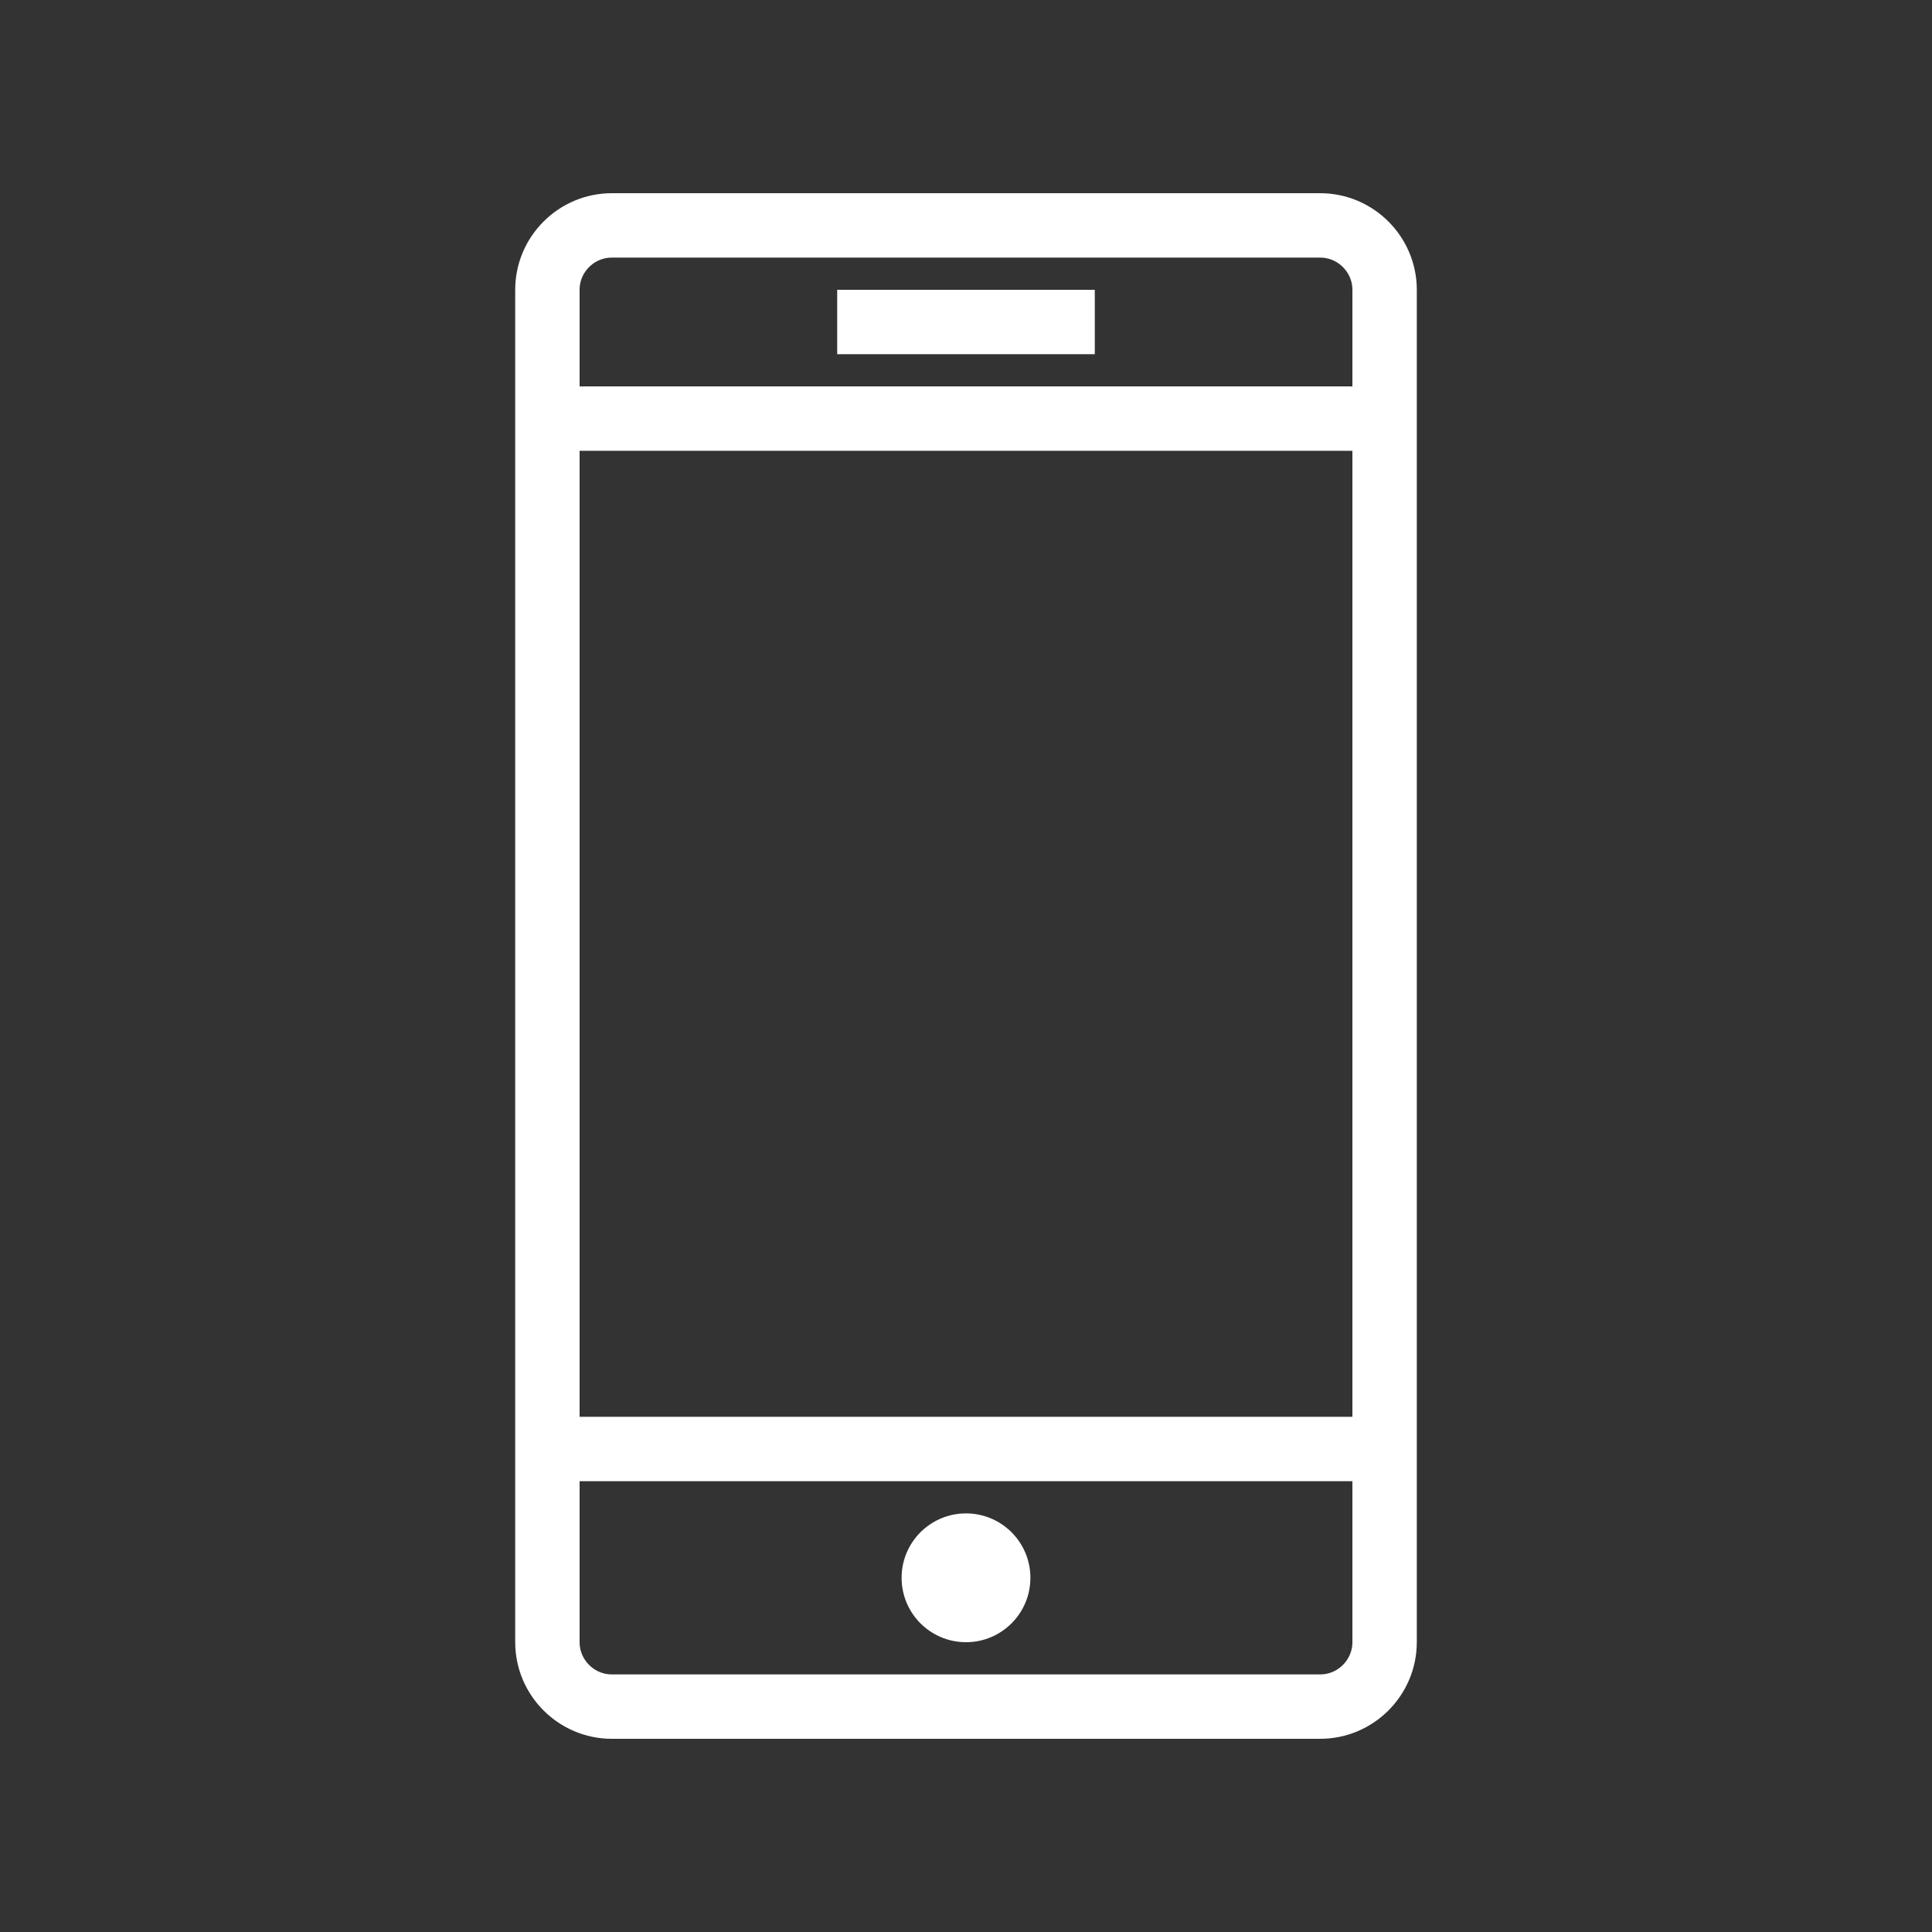 <svg preserveAspectRatio="xMinYMin meet" viewBox="0 0 60 60" xmlns="http://www.w3.org/2000/svg"><rect x="0" y="0" width="60" height="60" fill="#333333" stroke="none"/><clipPath id="a"><path d="M17 13h26v32H17z"/></clipPath><clipPath id="b"><path d="M43 48H17V7h26v38.95z"/></clipPath><g clip-path="url(#a)"><path d="M59.5 16h3c.28 0 .5.22.5.5v3c0 .28-.22.5-.5.5h-3c-.28 0-.5-.22-.5-.5v-3c0-.28.22-.5.5-.5zm-7 0h3c.28 0 .5.22.5.5v3c0 .28-.22.5-.5.5h-3c-.28 0-.5-.22-.5-.5v-3c0-.28.22-.5.5-.5zm-7 0h3c.28 0 .5.22.5.5v3c0 .28-.22.5-.5.5h-3c-.28 0-.5-.22-.5-.5v-3c0-.28.22-.5.5-.5zm14 21h3c.28 0 .5.22.5.5v3c0 .28-.22.5-.5.5h-3c-.28 0-.5-.22-.5-.5v-3c0-.28.22-.5.5-.5zm-7 0h3c.28 0 .5.22.5.5v3c0 .28-.22.5-.5.5h-3c-.28 0-.5-.22-.5-.5v-3c0-.28.22-.5.5-.5zm-7 0h3c.28 0 .5.22.5.5v3c0 .28-.22.5-.5.5h-3c-.28 0-.5-.22-.5-.5v-3c0-.28.22-.5.5-.5zm14-7h3c.28 0 .5.22.5.5v3c0 .28-.22.5-.5.5h-3c-.28 0-.5-.22-.5-.5v-3c0-.28.22-.5.5-.5zm-7 0h3c.28 0 .5.22.5.5v3c0 .28-.22.5-.5.5h-3c-.28 0-.5-.22-.5-.5v-3c0-.28.22-.5.5-.5zm-7 0h3c.28 0 .5.22.5.5v3c0 .28-.22.5-.5.5h-3c-.28 0-.5-.22-.5-.5v-3c0-.28.22-.5.5-.5zm14-7h3c.28 0 .5.22.5.5v3c0 .28-.22.5-.5.5h-3c-.28 0-.5-.22-.5-.5v-3c0-.28.22-.5.5-.5zm-7 0h3c.28 0 .5.22.5.5v3c0 .28-.22.5-.5.5h-3c-.28 0-.5-.22-.5-.5v-3c0-.28.22-.5.5-.5zm-7 0h3c.28 0 .5.22.5.5v3c0 .28-.22.5-.5.5h-3c-.28 0-.5-.22-.5-.5v-3c0-.28.22-.5.5-.5z" fill="#fff"/></g><circle cx="30" cy="49" fill="#fff" r="2"/><g clip-path="url(#b)"><path d="M15 13h30v32H15z" fill="none" stroke="#fff" stroke-linecap="square" stroke-miterlimit="10" stroke-width="2"/></g><path d="M41 53H19c-1.1 0-2-.9-2-2V9c0-1.1.9-2 2-2h22c1.1 0 2 .9 2 2v42c0 1.1-.9 2-2 2zM27 10h6" fill="none" stroke="#fff" stroke-linecap="square" stroke-miterlimit="10" stroke-width="2"/></svg>
